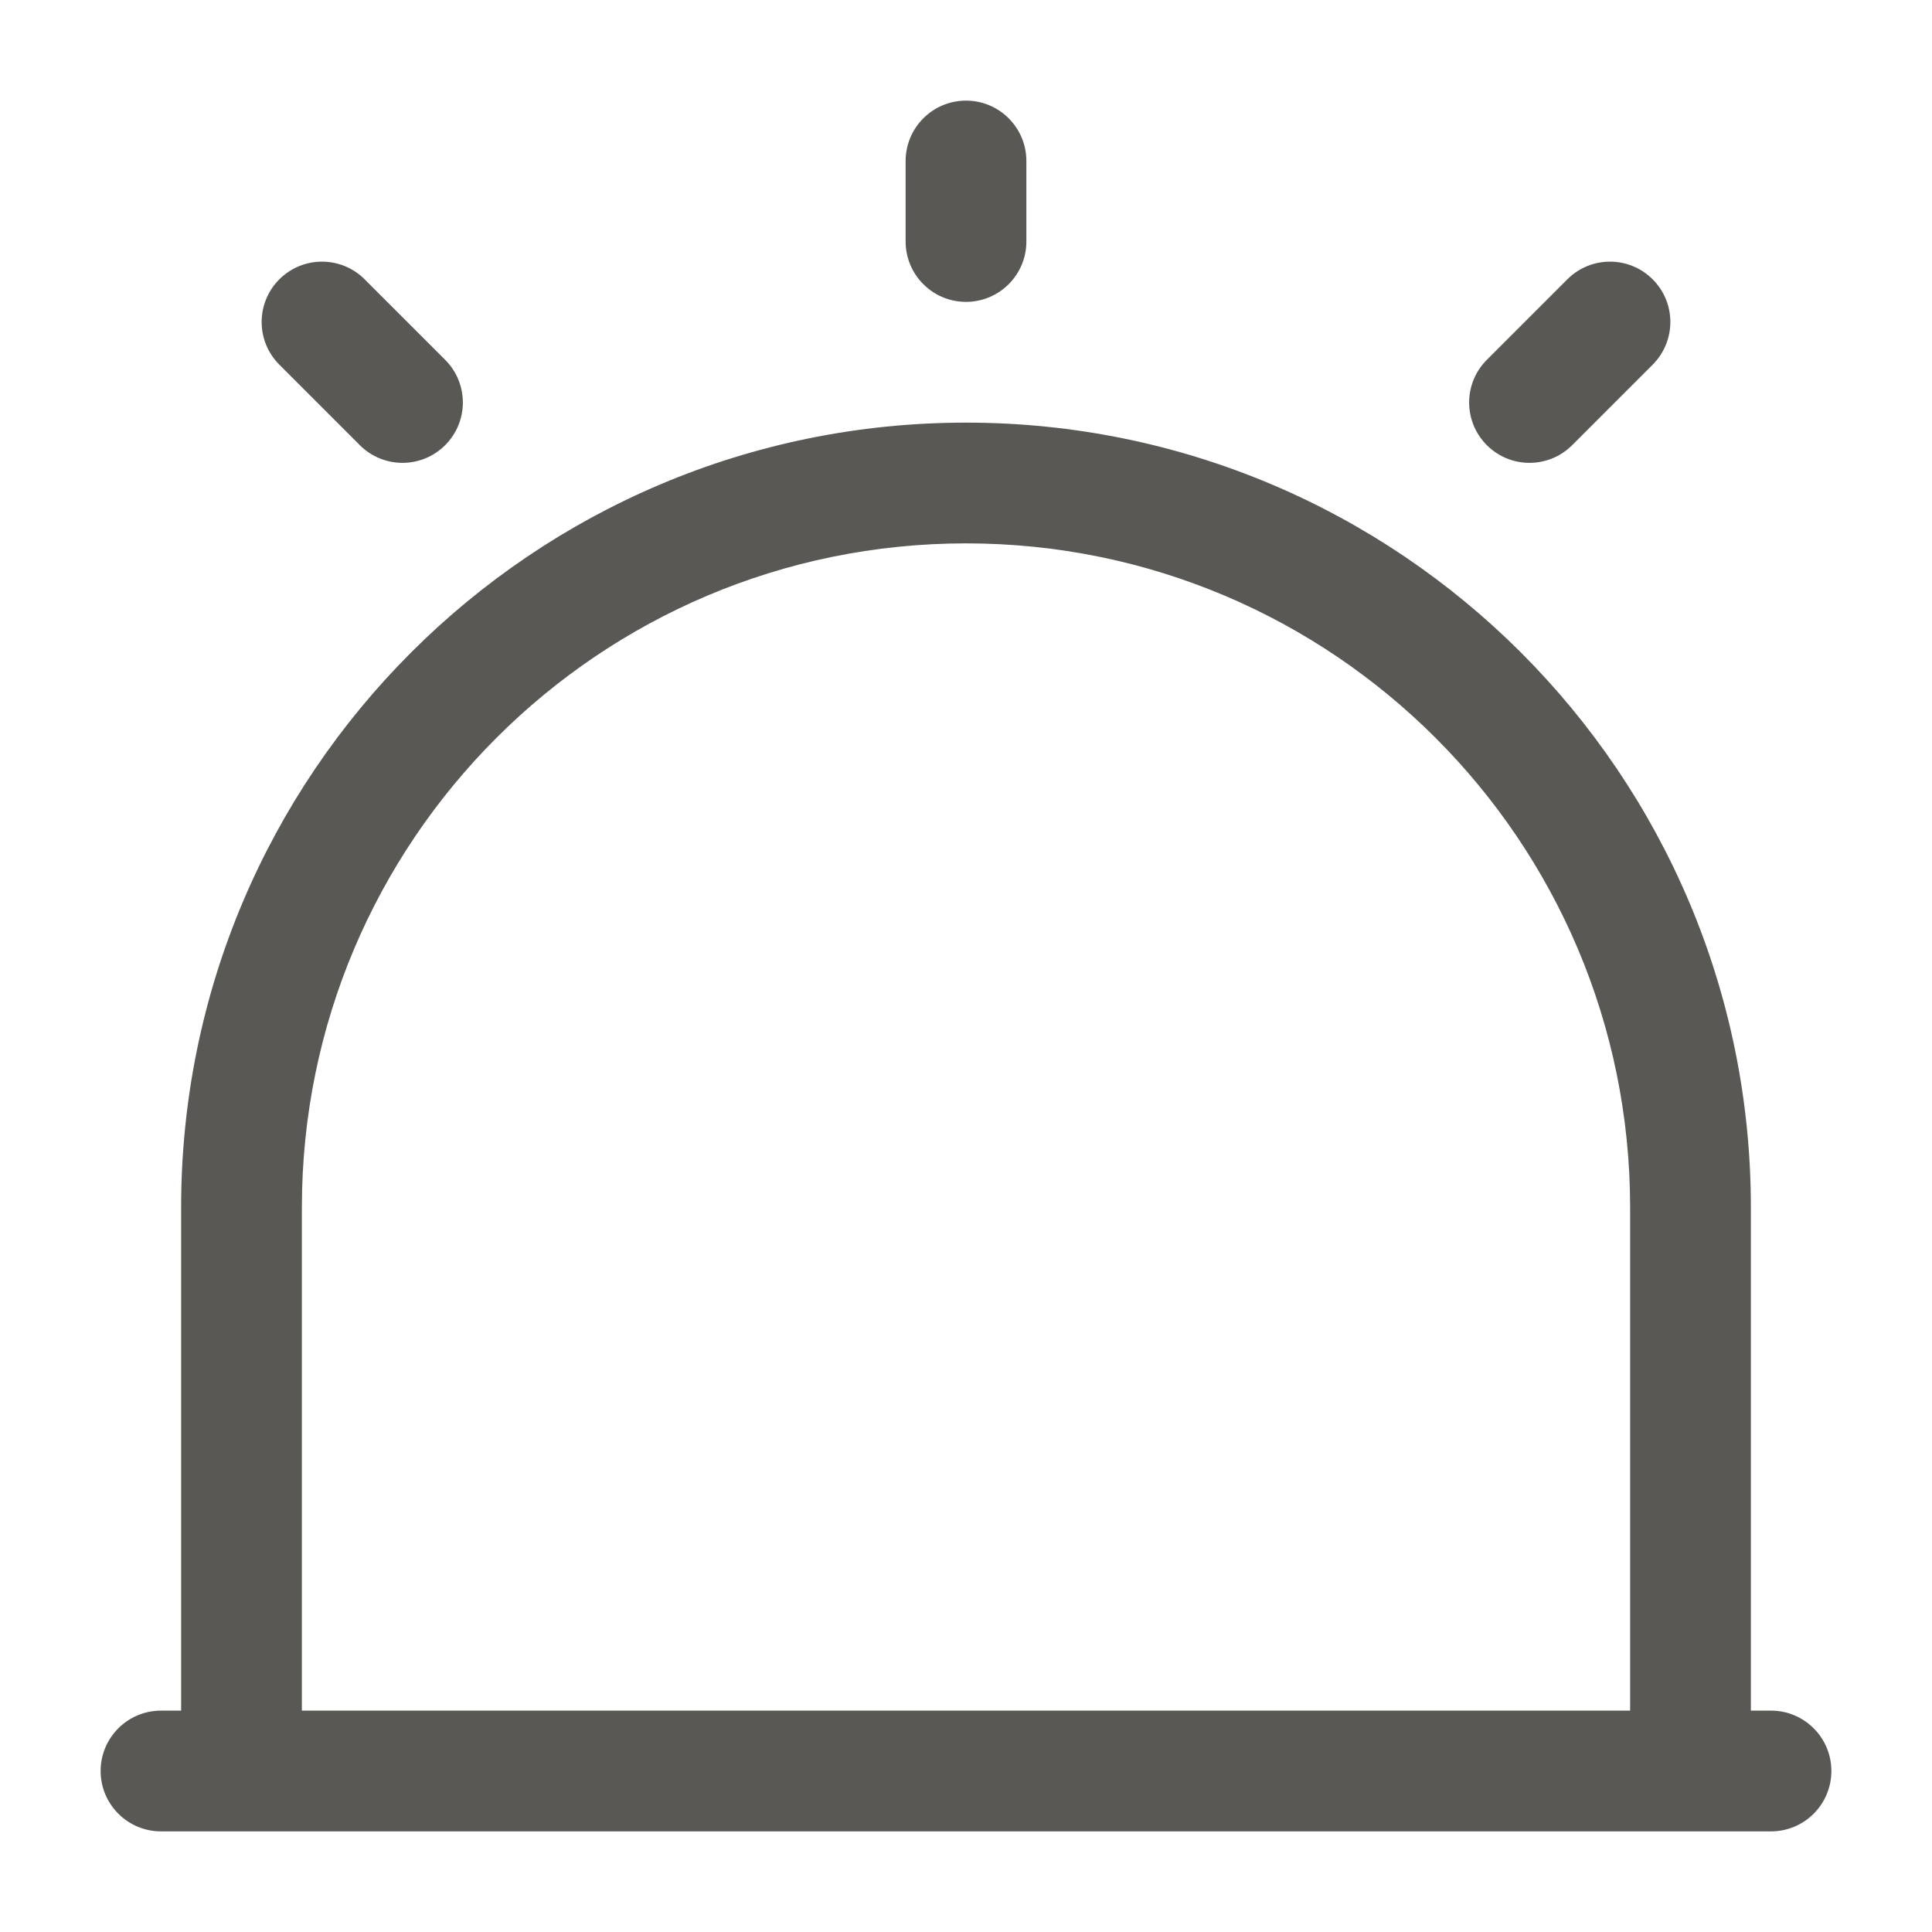 <svg width="24" height="24" viewBox="0 0 24 24" fill="none" xmlns="http://www.w3.org/2000/svg">
<path fill-rule="evenodd" clip-rule="evenodd" d="M12 1.25C12.414 1.25 12.75 1.586 12.75 2V3C12.75 3.414 12.414 3.75 12 3.75C11.586 3.75 11.25 3.414 11.25 3V2C11.25 1.586 11.586 1.25 12 1.25ZM3.47 3.47C3.763 3.177 4.237 3.177 4.53 3.47L5.53 4.47C5.823 4.763 5.823 5.237 5.53 5.53C5.237 5.823 4.763 5.823 4.47 5.53L3.47 4.53C3.177 4.237 3.177 3.763 3.47 3.47ZM20.53 3.47C20.823 3.763 20.823 4.237 20.53 4.53L19.53 5.53C19.237 5.823 18.763 5.823 18.47 5.53C18.177 5.237 18.177 4.763 18.47 4.47L19.47 3.47C19.763 3.177 20.237 3.177 20.53 3.47ZM2.25 15C2.25 9.616 6.616 5.25 12 5.25C17.384 5.25 21.75 9.616 21.75 15V21.25H22C22.414 21.25 22.75 21.586 22.75 22C22.75 22.414 22.414 22.75 22 22.75H2C1.586 22.75 1.25 22.414 1.25 22C1.25 21.586 1.586 21.25 2 21.25H2.25V15ZM3.75 21.25H20.25V15C20.25 10.444 16.556 6.75 12 6.75C7.444 6.75 3.75 10.444 3.75 15V21.25Z" fill="#595854"/>
</svg>

